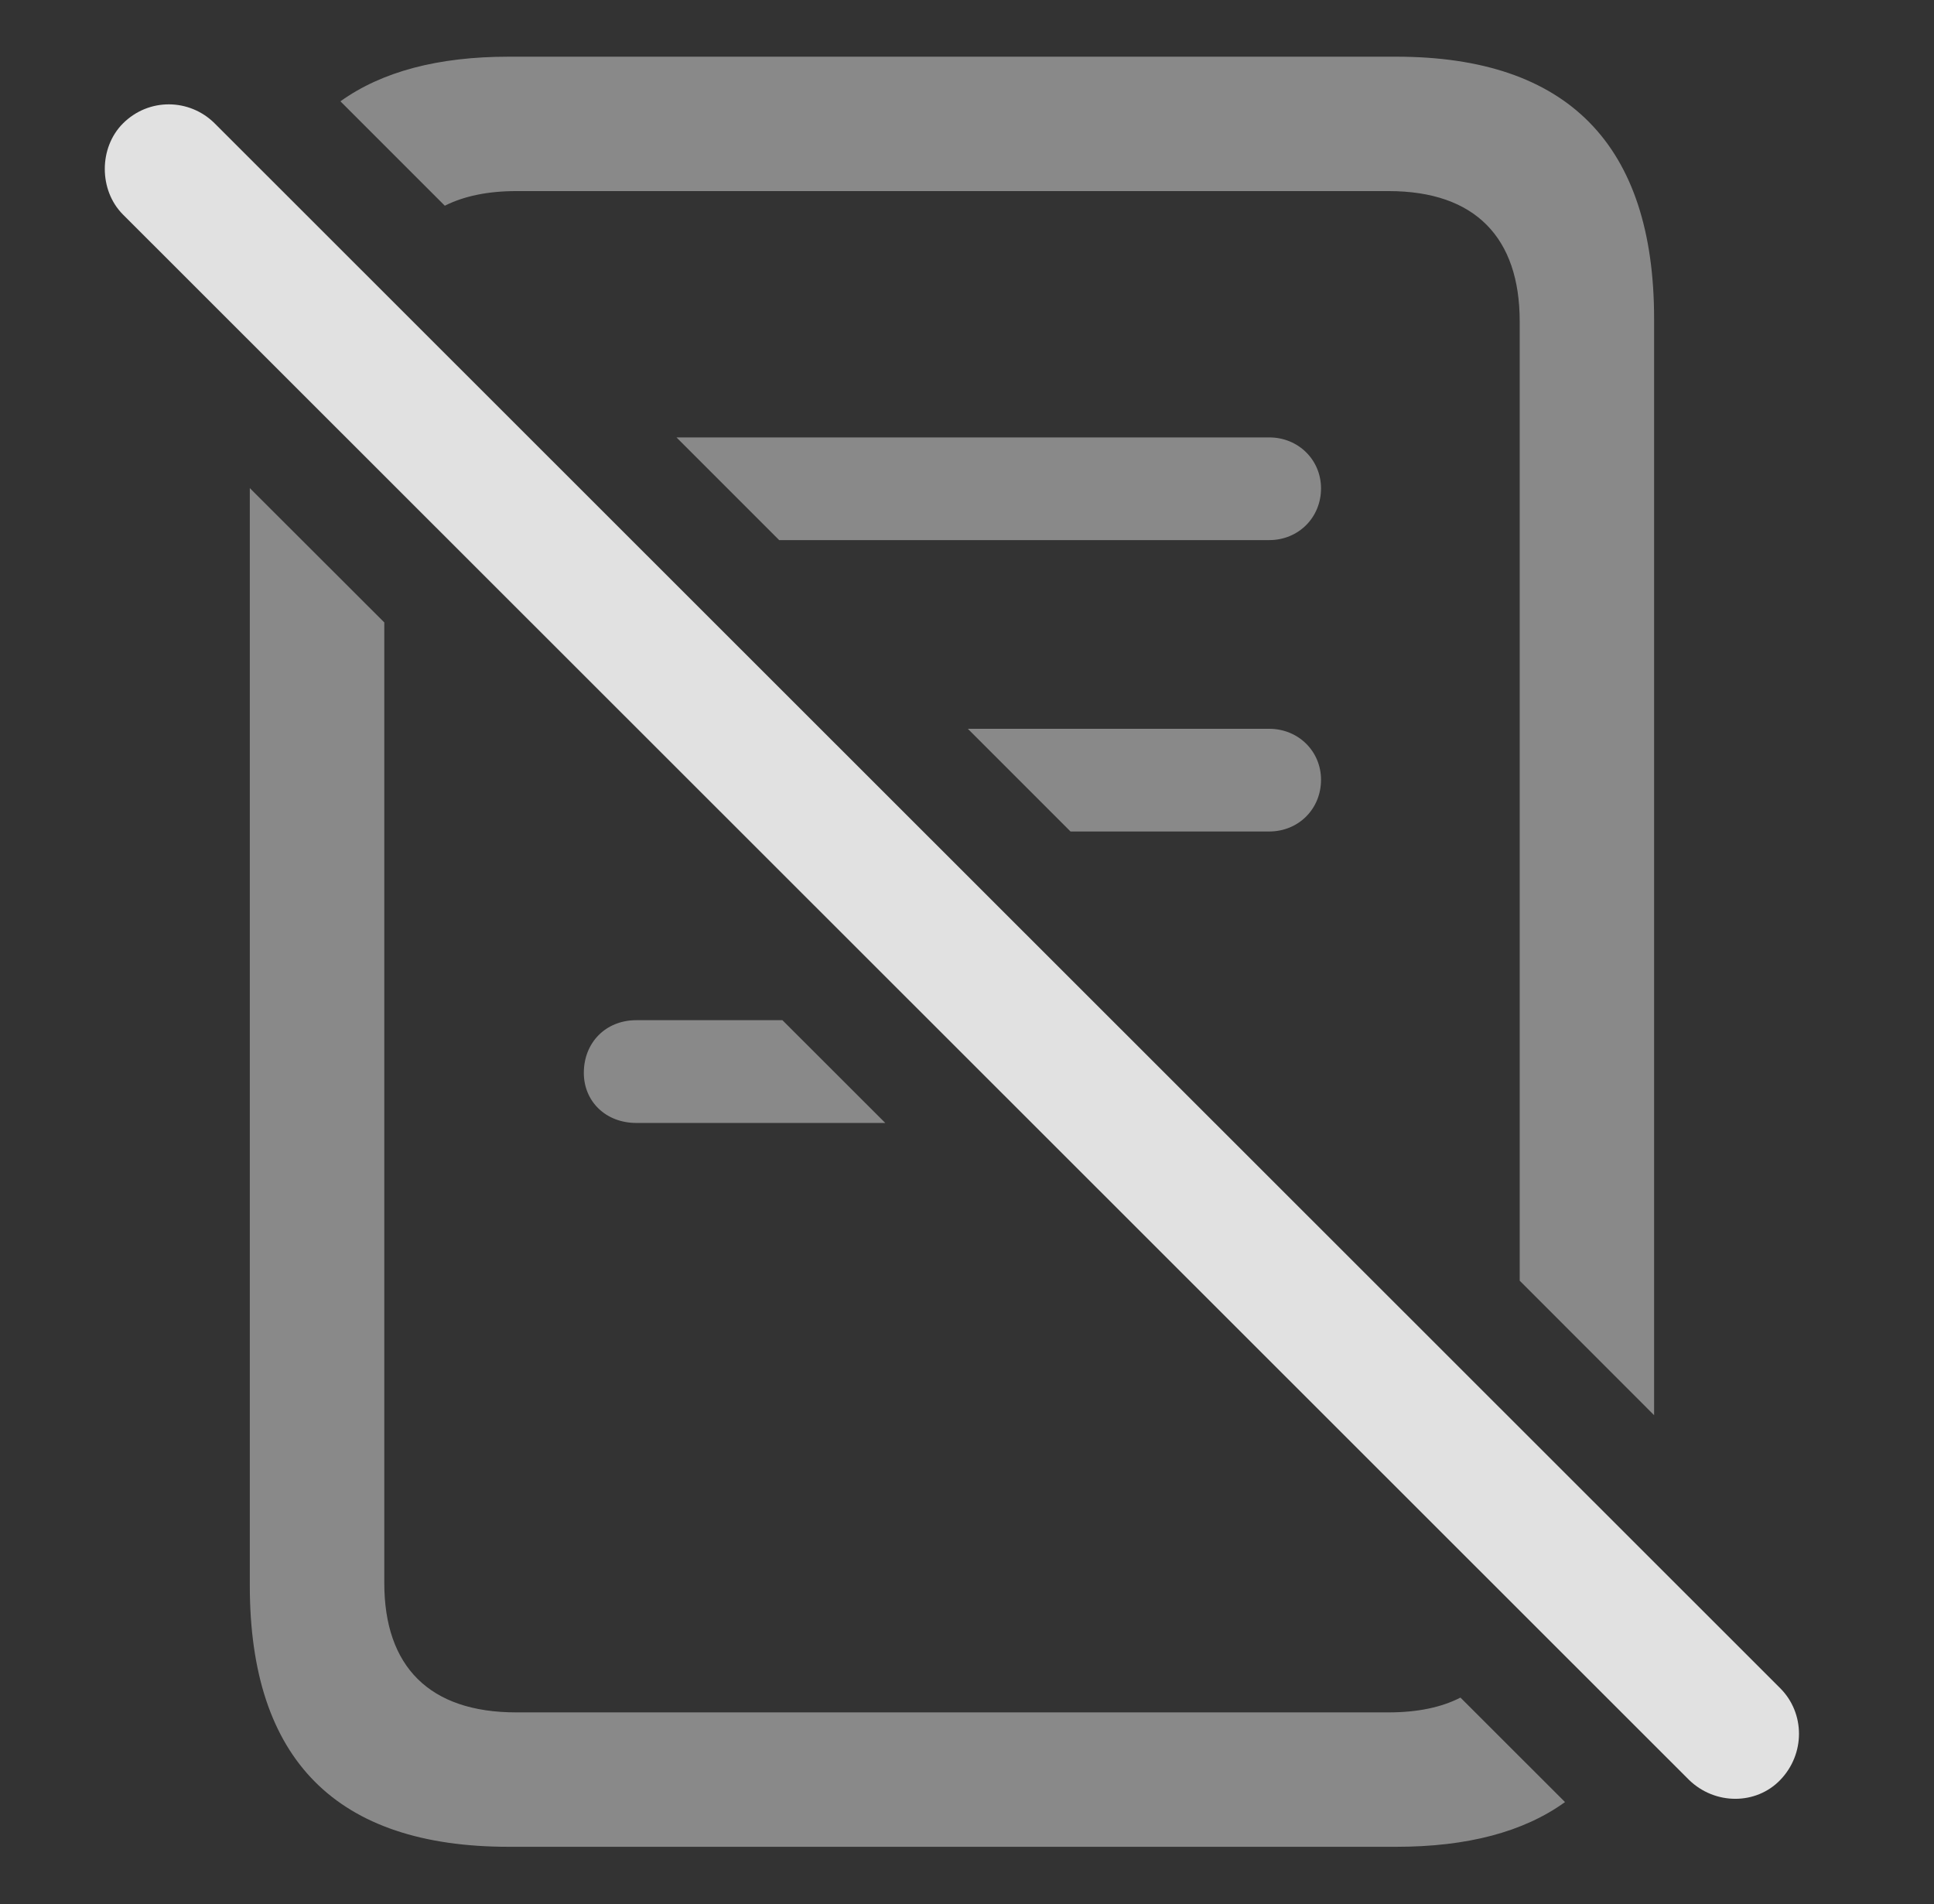 <?xml version="1.0" encoding="UTF-8"?>
<!--Generator: Apple Native CoreSVG 341-->
<!DOCTYPE svg
PUBLIC "-//W3C//DTD SVG 1.1//EN"
       "http://www.w3.org/Graphics/SVG/1.1/DTD/svg11.dtd">
<svg version="1.1" xmlns="http://www.w3.org/2000/svg" xmlns:xlink="http://www.w3.org/1999/xlink" viewBox="0 0 22.622 22.273">
 <rect x="0" y="0" width="22.622" height="22.273" fill="#333333" stroke="none"/>
 <g>
  <rect height="22.273" opacity="0" width="22.622" x="0" y="0"/>
  <path d="M4.495 7.28L4.495 18.514C4.495 19.491 5.022 20.028 6.038 20.028L16.243 20.028C16.578 20.028 16.859 19.97 17.083 19.855L18.306 21.077C17.821 21.427 17.162 21.6 16.331 21.6L5.95 21.6C3.938 21.6 2.922 20.585 2.922 18.544L2.922 5.709ZM19.348 3.729L19.348 16.552L17.776 14.979L17.776 3.759C17.776 2.782 17.258 2.235 16.243 2.235L6.038 2.235C5.707 2.235 5.428 2.293 5.203 2.406L3.982 1.185C4.467 0.837 5.125 0.663 5.95 0.663L16.331 0.663C18.342 0.663 19.348 1.698 19.348 3.729Z" fill="white" fill-opacity="0.425"/>
  <path d="M15.452 5.712C15.452 6.053 15.188 6.317 14.846 6.317L9.114 6.317L7.913 5.116L14.846 5.116C15.188 5.116 15.452 5.38 15.452 5.712Z" fill="white" fill-opacity="0.425"/>
  <path d="M15.452 9.12C15.452 9.462 15.188 9.725 14.846 9.725L12.522 9.725L11.321 8.524L14.846 8.524C15.188 8.524 15.452 8.788 15.452 9.12Z" fill="white" fill-opacity="0.425"/>
  <path d="M10.355 13.134L7.444 13.134C7.083 13.134 6.829 12.88 6.829 12.548C6.829 12.196 7.083 11.932 7.444 11.932L9.152 11.932Z" fill="white" fill-opacity="0.425"/>
  <path d="M19.758 20.819C20.061 21.112 20.54 21.112 20.823 20.819C21.116 20.516 21.116 20.038 20.823 19.745L2.512 1.444C2.219 1.151 1.741 1.141 1.438 1.444C1.155 1.727 1.155 2.225 1.438 2.509Z" fill="white" fill-opacity="0.85"/>
 </g>
</svg>
